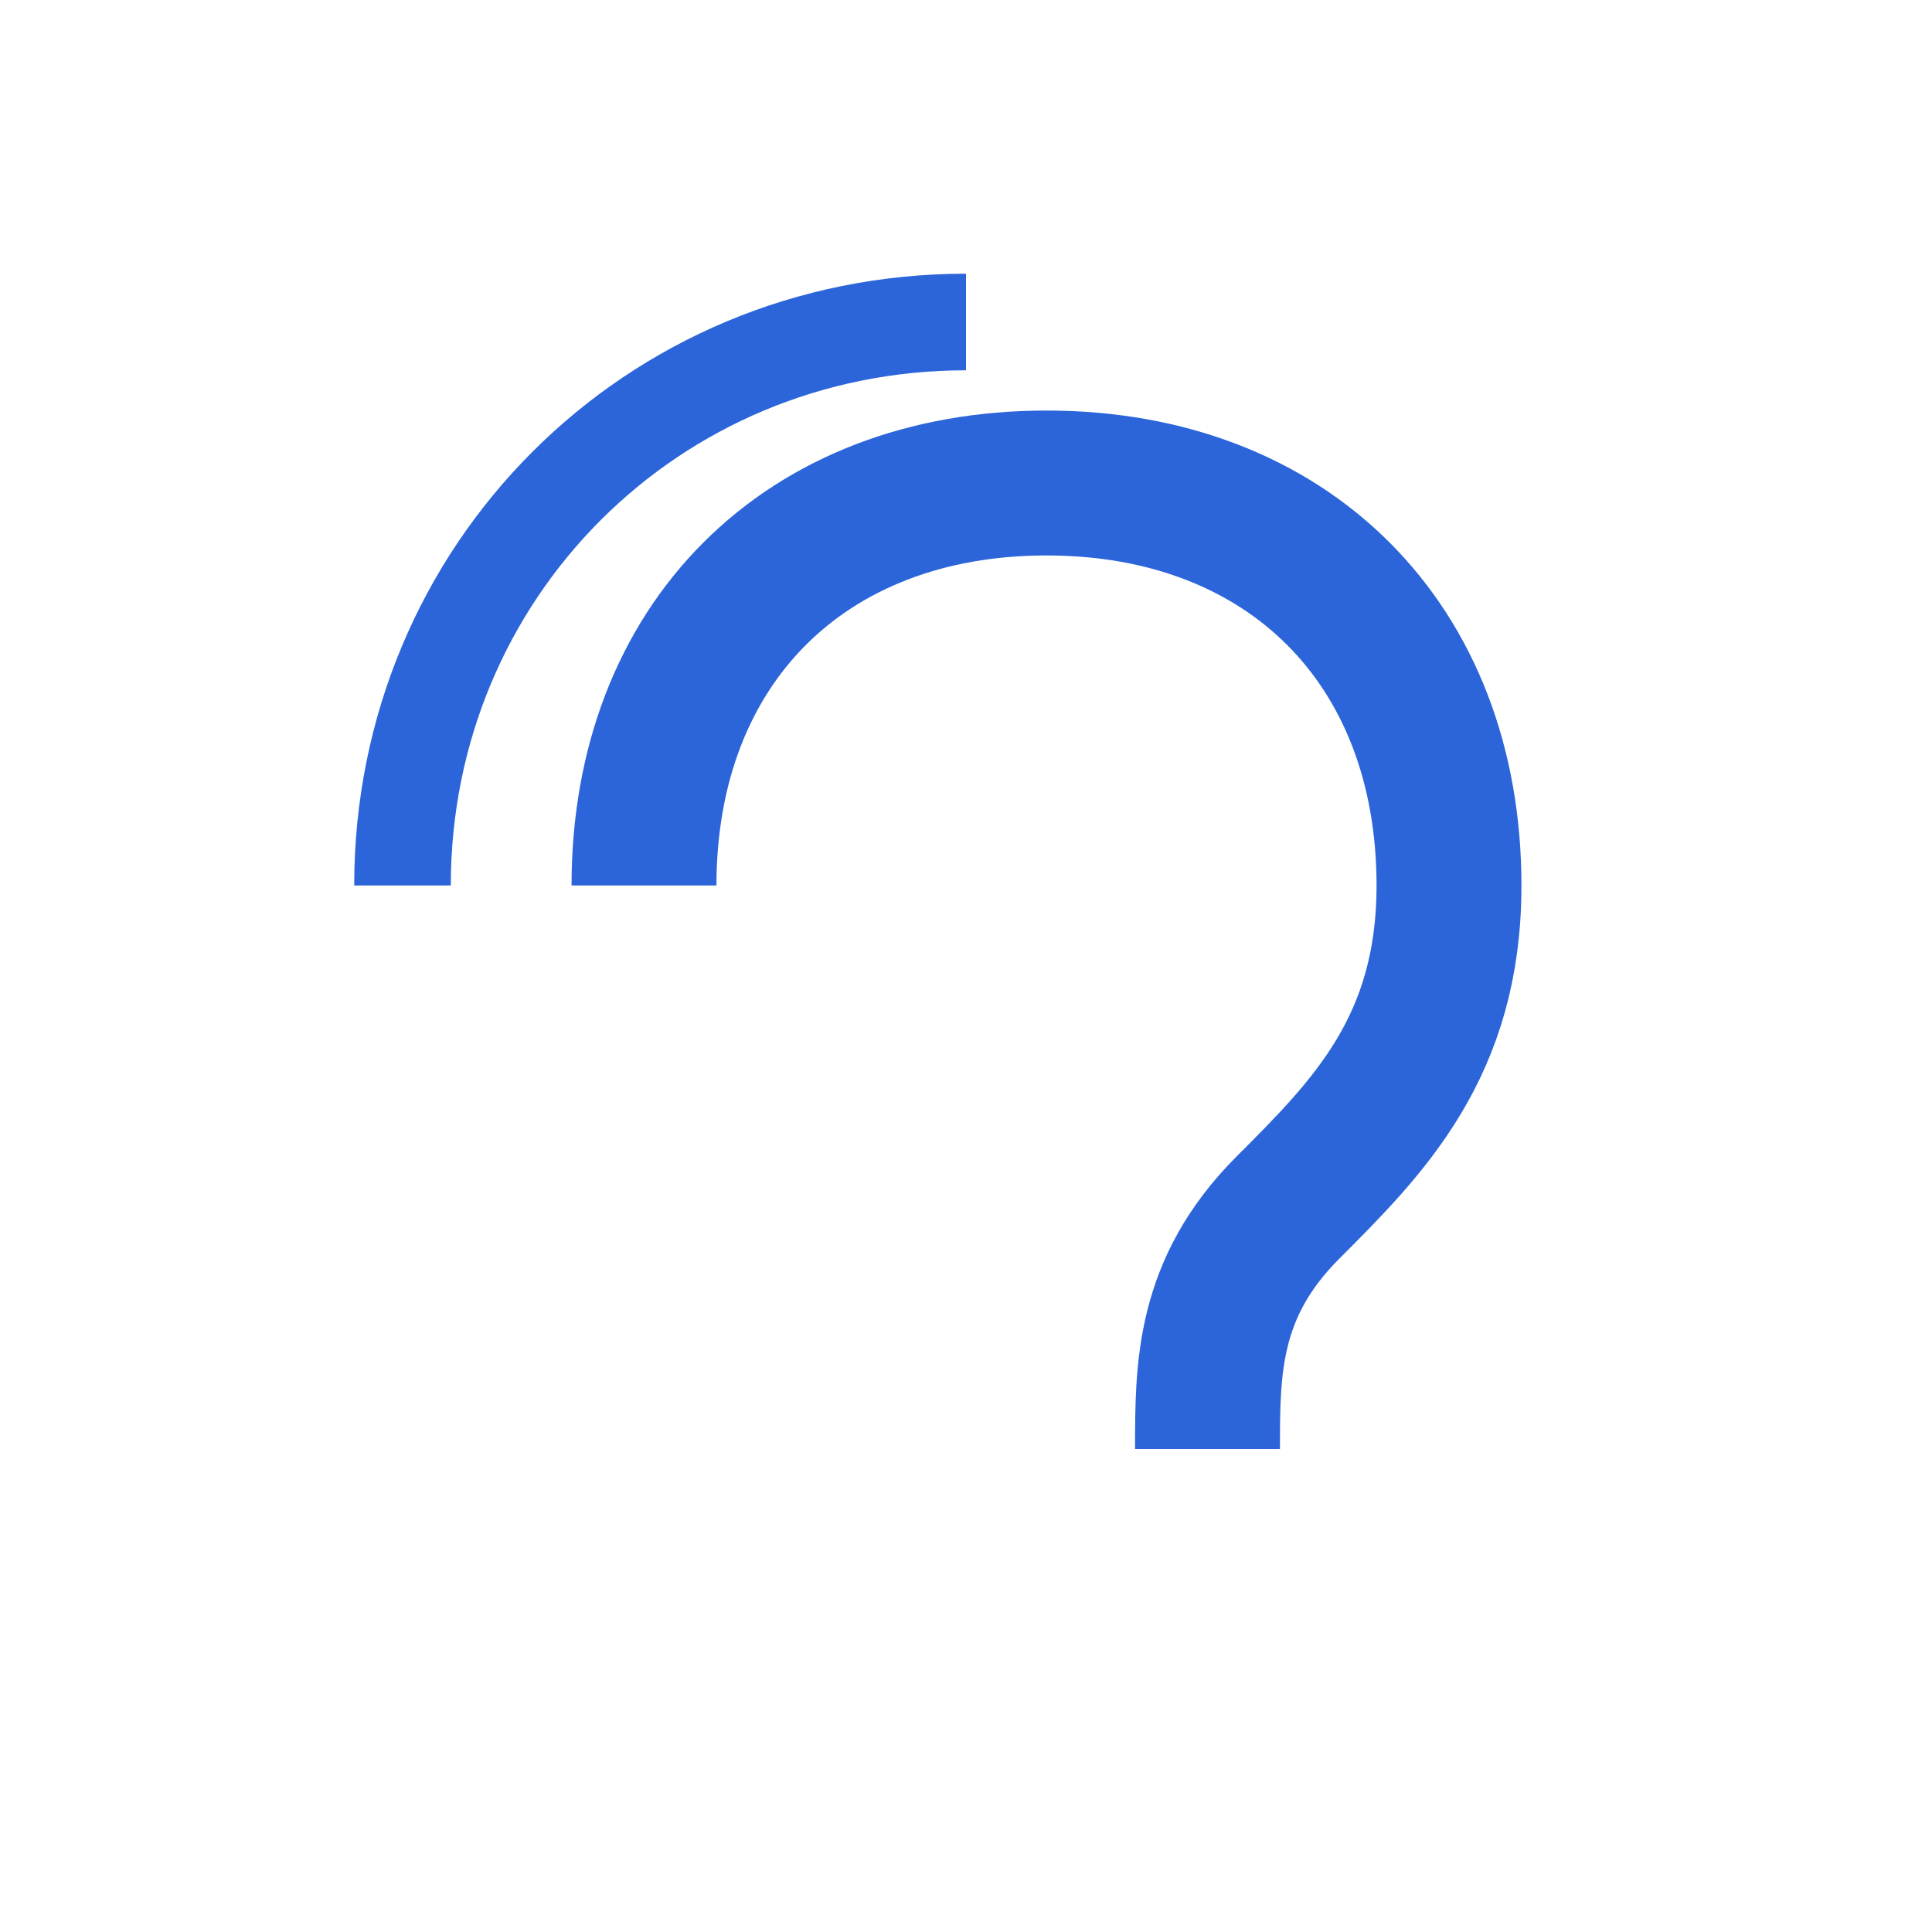 <svg viewBox='0 0 24 24' xmlns='http://www.w3.org/2000/svg'><path d='M8 11c0-3 2-5 5-5s5 2 5 5c0 2-1 3-2 4s-1 2-1 3' stroke='#2b65d9' stroke-width='1.8' fill='none'/><path d='M5 11c0-3.9 3.1-7 7-7' stroke='#2b65d9' stroke-width='1.2' fill='none'/></svg>